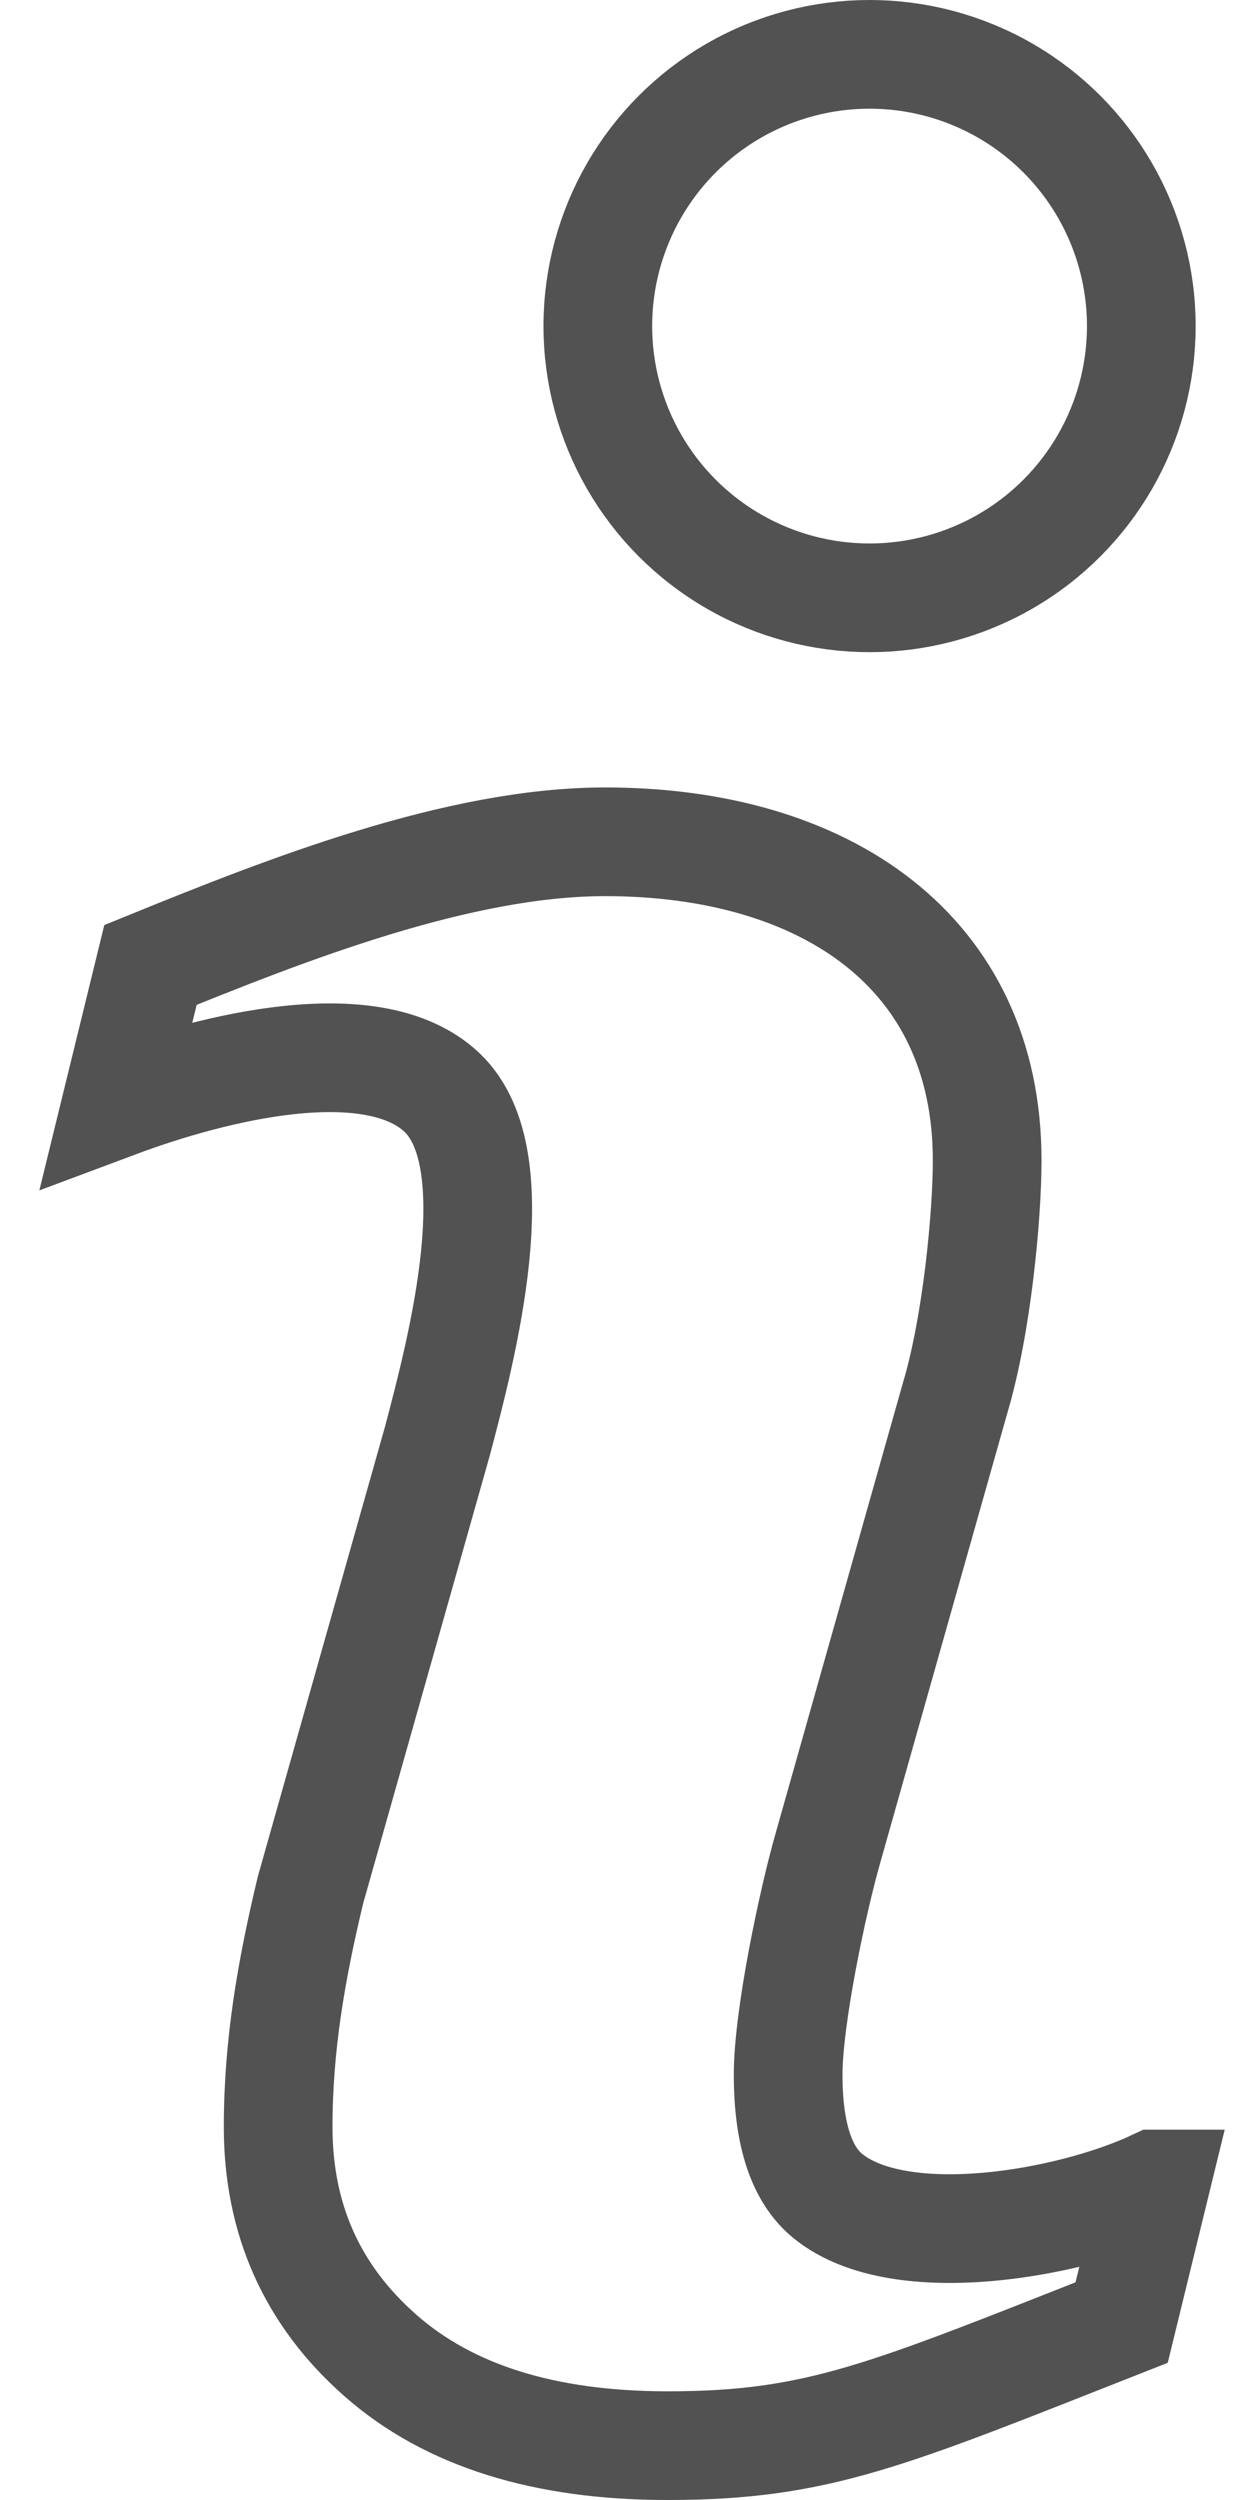 <svg xmlns="http://www.w3.org/2000/svg" width="23" height="46" viewBox="0 0 23 46">
    <g fill="none" fill-rule="nonzero" stroke="#525252" stroke-width="2" transform="translate(2 1)">
        <path d="M19.261 39.186l-.623 2.549C14.319 43.436 13.057 44 10.283 44c-2.266 0-4.026-.552-5.281-1.657-1.256-1.104-1.884-2.506-1.884-4.206 0-1.5.241-2.885.595-4.361l2.338-8.27c.448-1.701 1.365-5.178.086-6.4-1.265-1.205-4.212-.468-5.992.198l.624-2.549c2.504-1.019 5.665-2.266 8.364-2.266 4.06 0 7.031 2.03 7.031 5.862 0 1-.185 3.026-.595 4.39l-2.329 8.241c-.291 1.014-.738 3.143-.738 4.191 0 1.095.244 1.841.734 2.237 1.33 1.077 4.477.505 6.025-.224z"/>
        <circle cx="14" cy="5" r="5"/>
    </g>
</svg>
